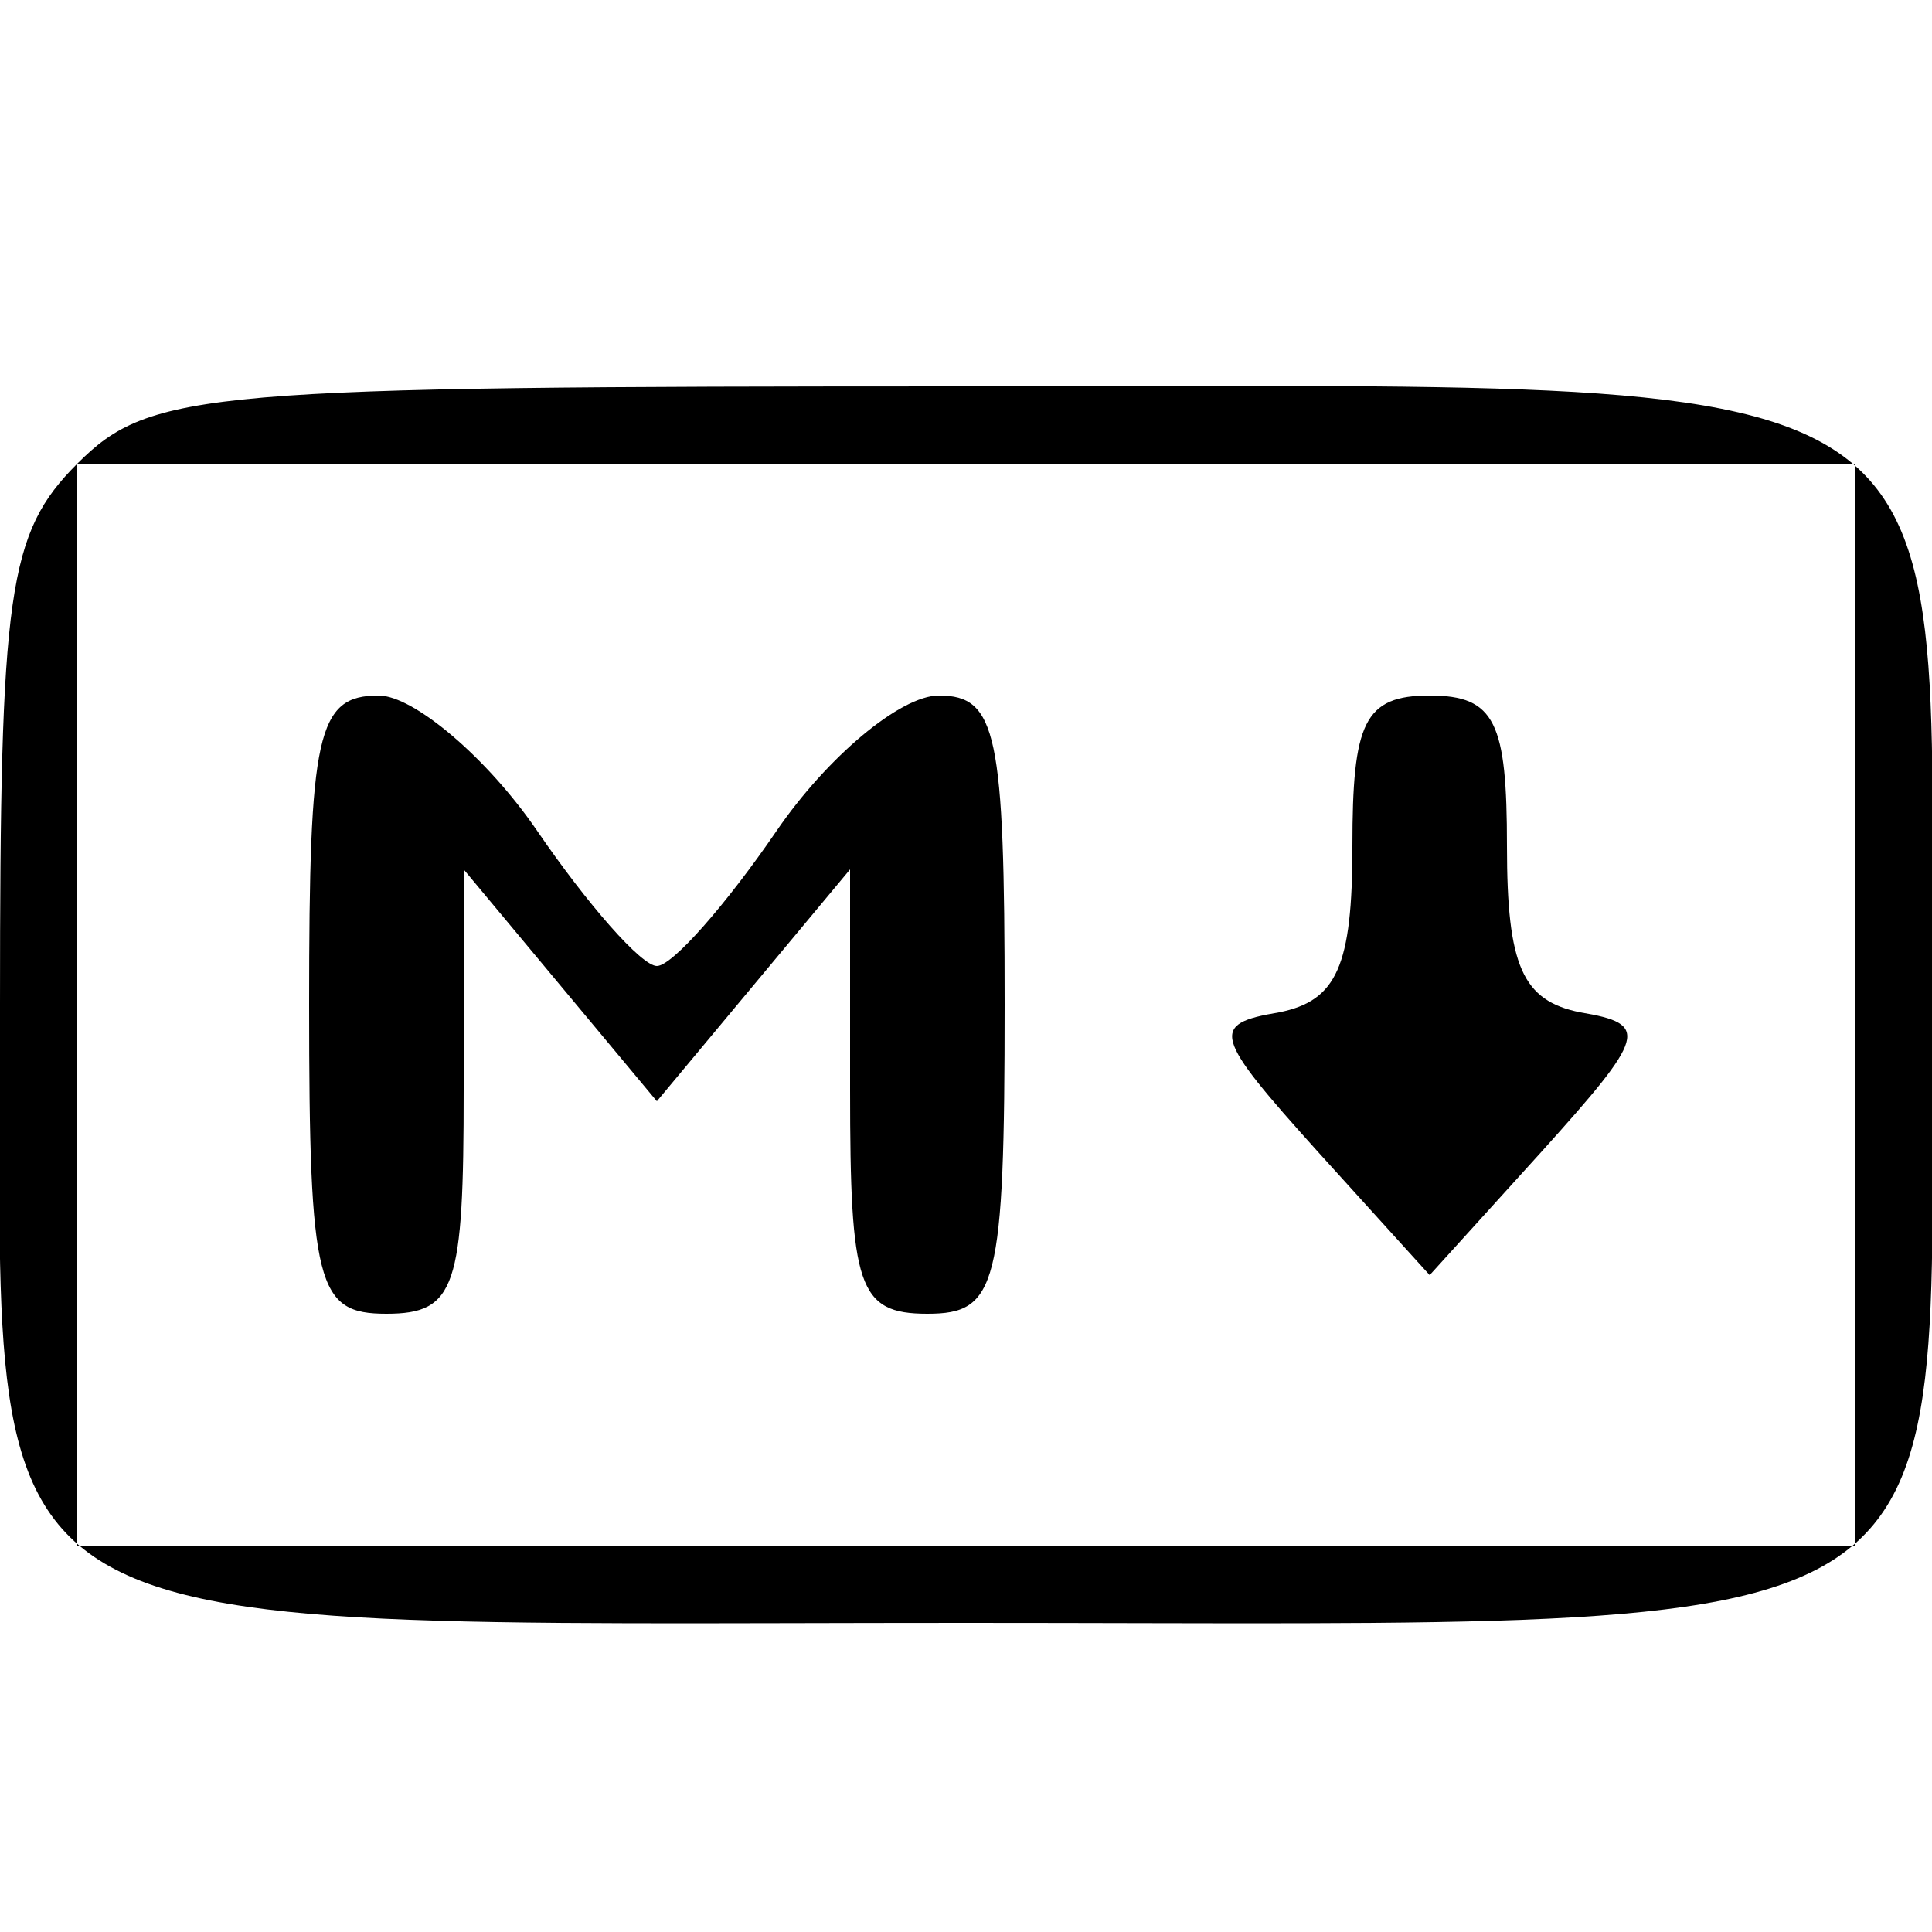<?xml version="1.0" standalone="no"?>
<!DOCTYPE svg PUBLIC "-//W3C//DTD SVG 20010904//EN"
 "http://www.w3.org/TR/2001/REC-SVG-20010904/DTD/svg10.dtd">
<svg version="1.0" xmlns="http://www.w3.org/2000/svg"
 width="50pt" height="50pt" viewBox="0 0 50 50"
 preserveAspectRatio="xMidYMid meet">

<g transform="translate(0,50) scale(0.1,-0.1)"
fill="#000000" stroke="none">
<path d="M20 380 c-18 -18 -20 -33 -20 -140 0 -170 -15 -160 250 -160 265 0
250 -10 250 160 0 170 15 160 -250 160 -197 0 -211 -1 -230 -20z m460 -140 l0
-140 -230 0 -230 0 0 140 0 140 230 0 230 0 0 -140z"/>
<path d="M80 240 c0 -73 2 -80 20 -80 18 0 20 7 20 58 l0 57 25 -30 25 -30 25
30 25 30 0 -57 c0 -51 2 -58 20 -58 18 0 20 7 20 80 0 70 -2 80 -17 80 -10 0
-29 -16 -42 -35 -13 -19 -27 -35 -31 -35 -4 0 -18 16 -31 35 -13 19 -32 35
-41 35 -16 0 -18 -10 -18 -80z"/>
<path d="M350 281 c0 -31 -4 -40 -19 -43 -18 -3 -17 -6 10 -36 l29 -32 29 32
c27 30 28 33 10 36 -15 3 -19 12 -19 43 0 32 -3 39 -20 39 -17 0 -20 -7 -20
-39z"/>
</g>
</svg>
